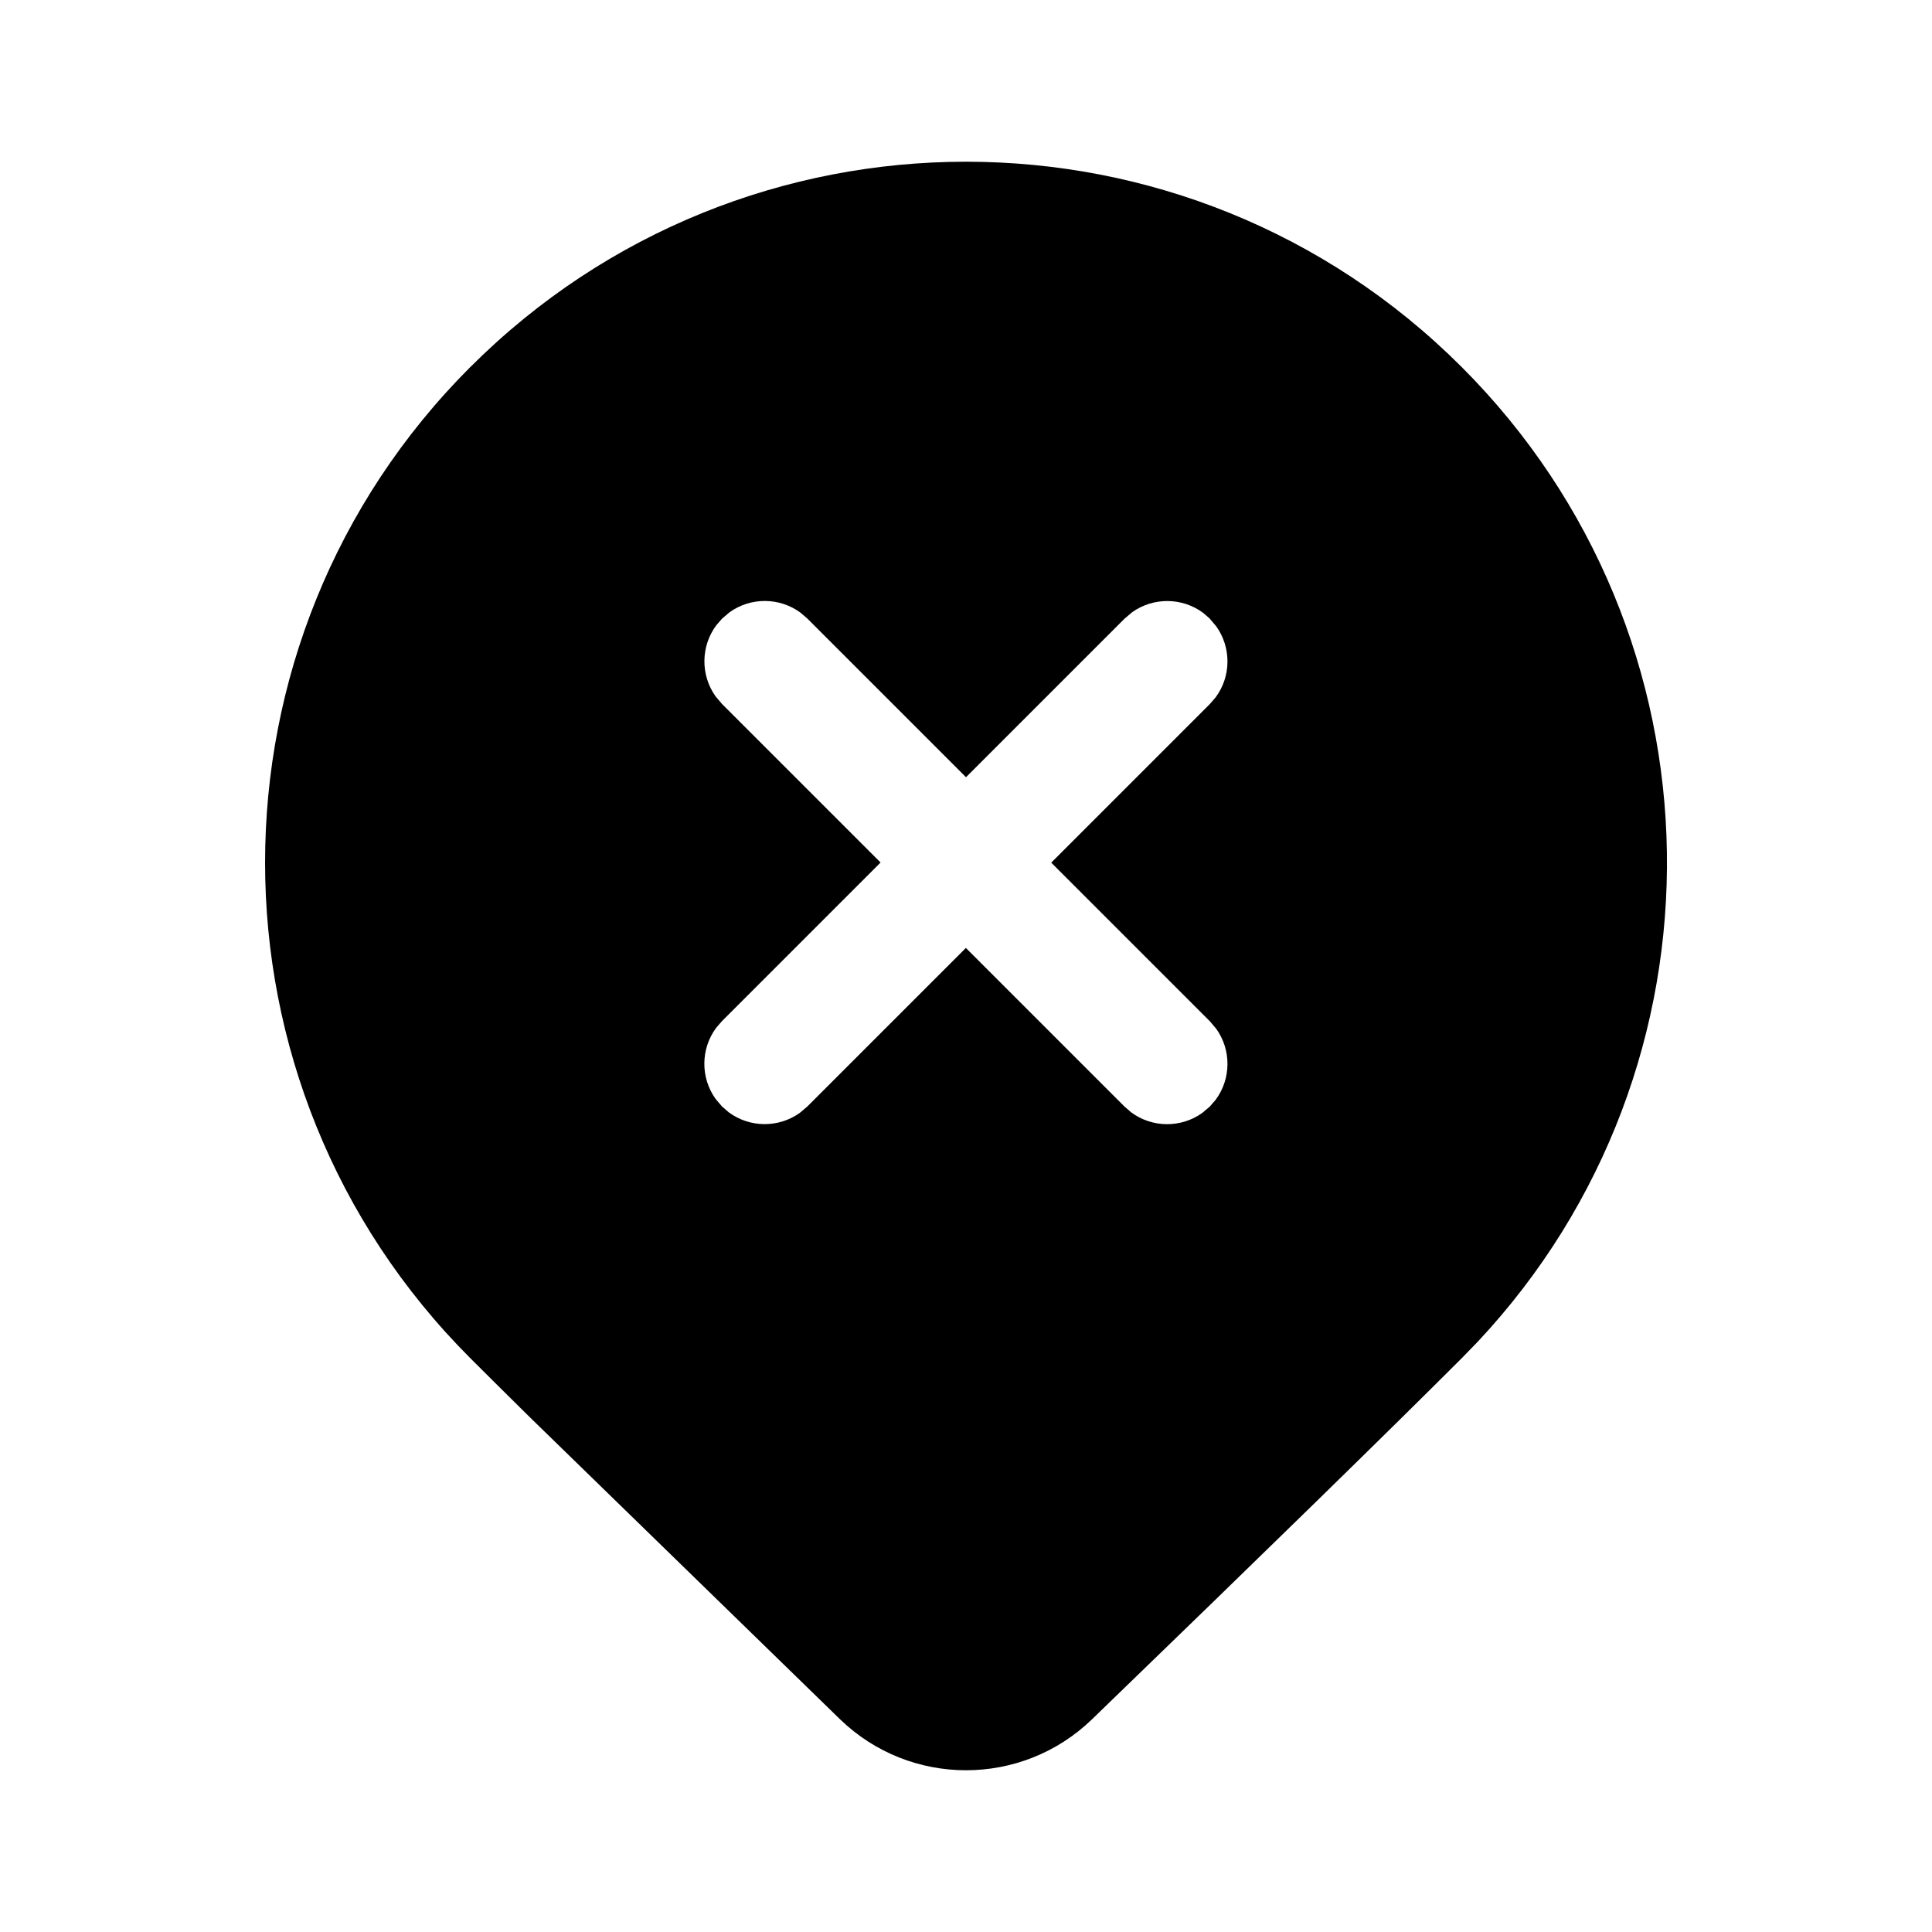 <!-- Generated by IcoMoon.io -->
<svg version="1.1" xmlns="http://www.w3.org/2000/svg" width="32" height="32" viewBox="0 0 32 32">
<title>location-dismiss-filled</title>
<path d="M7.791 6.079c4.534-4.534 11.885-4.534 16.419 0 4.443 4.443 4.532 11.592 0.267 16.143l-0.267 0.275c-1.22 1.22-3.261 3.213-6.124 5.981-1.163 1.124-3.008 1.124-4.171-0l-5.133-4.998c-0.379-0.374-0.709-0.701-0.991-0.983-4.534-4.534-4.534-11.885 0-16.419zM20.040 10.248l-0.112-0.097c-0.348-0.258-0.826-0.261-1.177-0.010l-0.125 0.106-2.626 2.626-2.626-2.626-0.112-0.097c-0.348-0.258-0.826-0.261-1.177-0.010l-0.125 0.106-0.097 0.112c-0.258 0.348-0.261 0.826-0.010 1.177l0.106 0.125 2.626 2.626-2.626 2.626-0.097 0.112c-0.258 0.348-0.261 0.826-0.010 1.177l0.106 0.125 0.112 0.097c0.348 0.258 0.826 0.261 1.177 0.010l0.125-0.106 2.626-2.626 2.626 2.626 0.112 0.097c0.348 0.258 0.826 0.261 1.177 0.010l0.125-0.106 0.097-0.112c0.258-0.348 0.261-0.826 0.009-1.177l-0.106-0.125-2.626-2.626 2.626-2.626 0.097-0.112c0.258-0.348 0.261-0.826 0.009-1.177l-0.106-0.125z"></path>
</svg>
